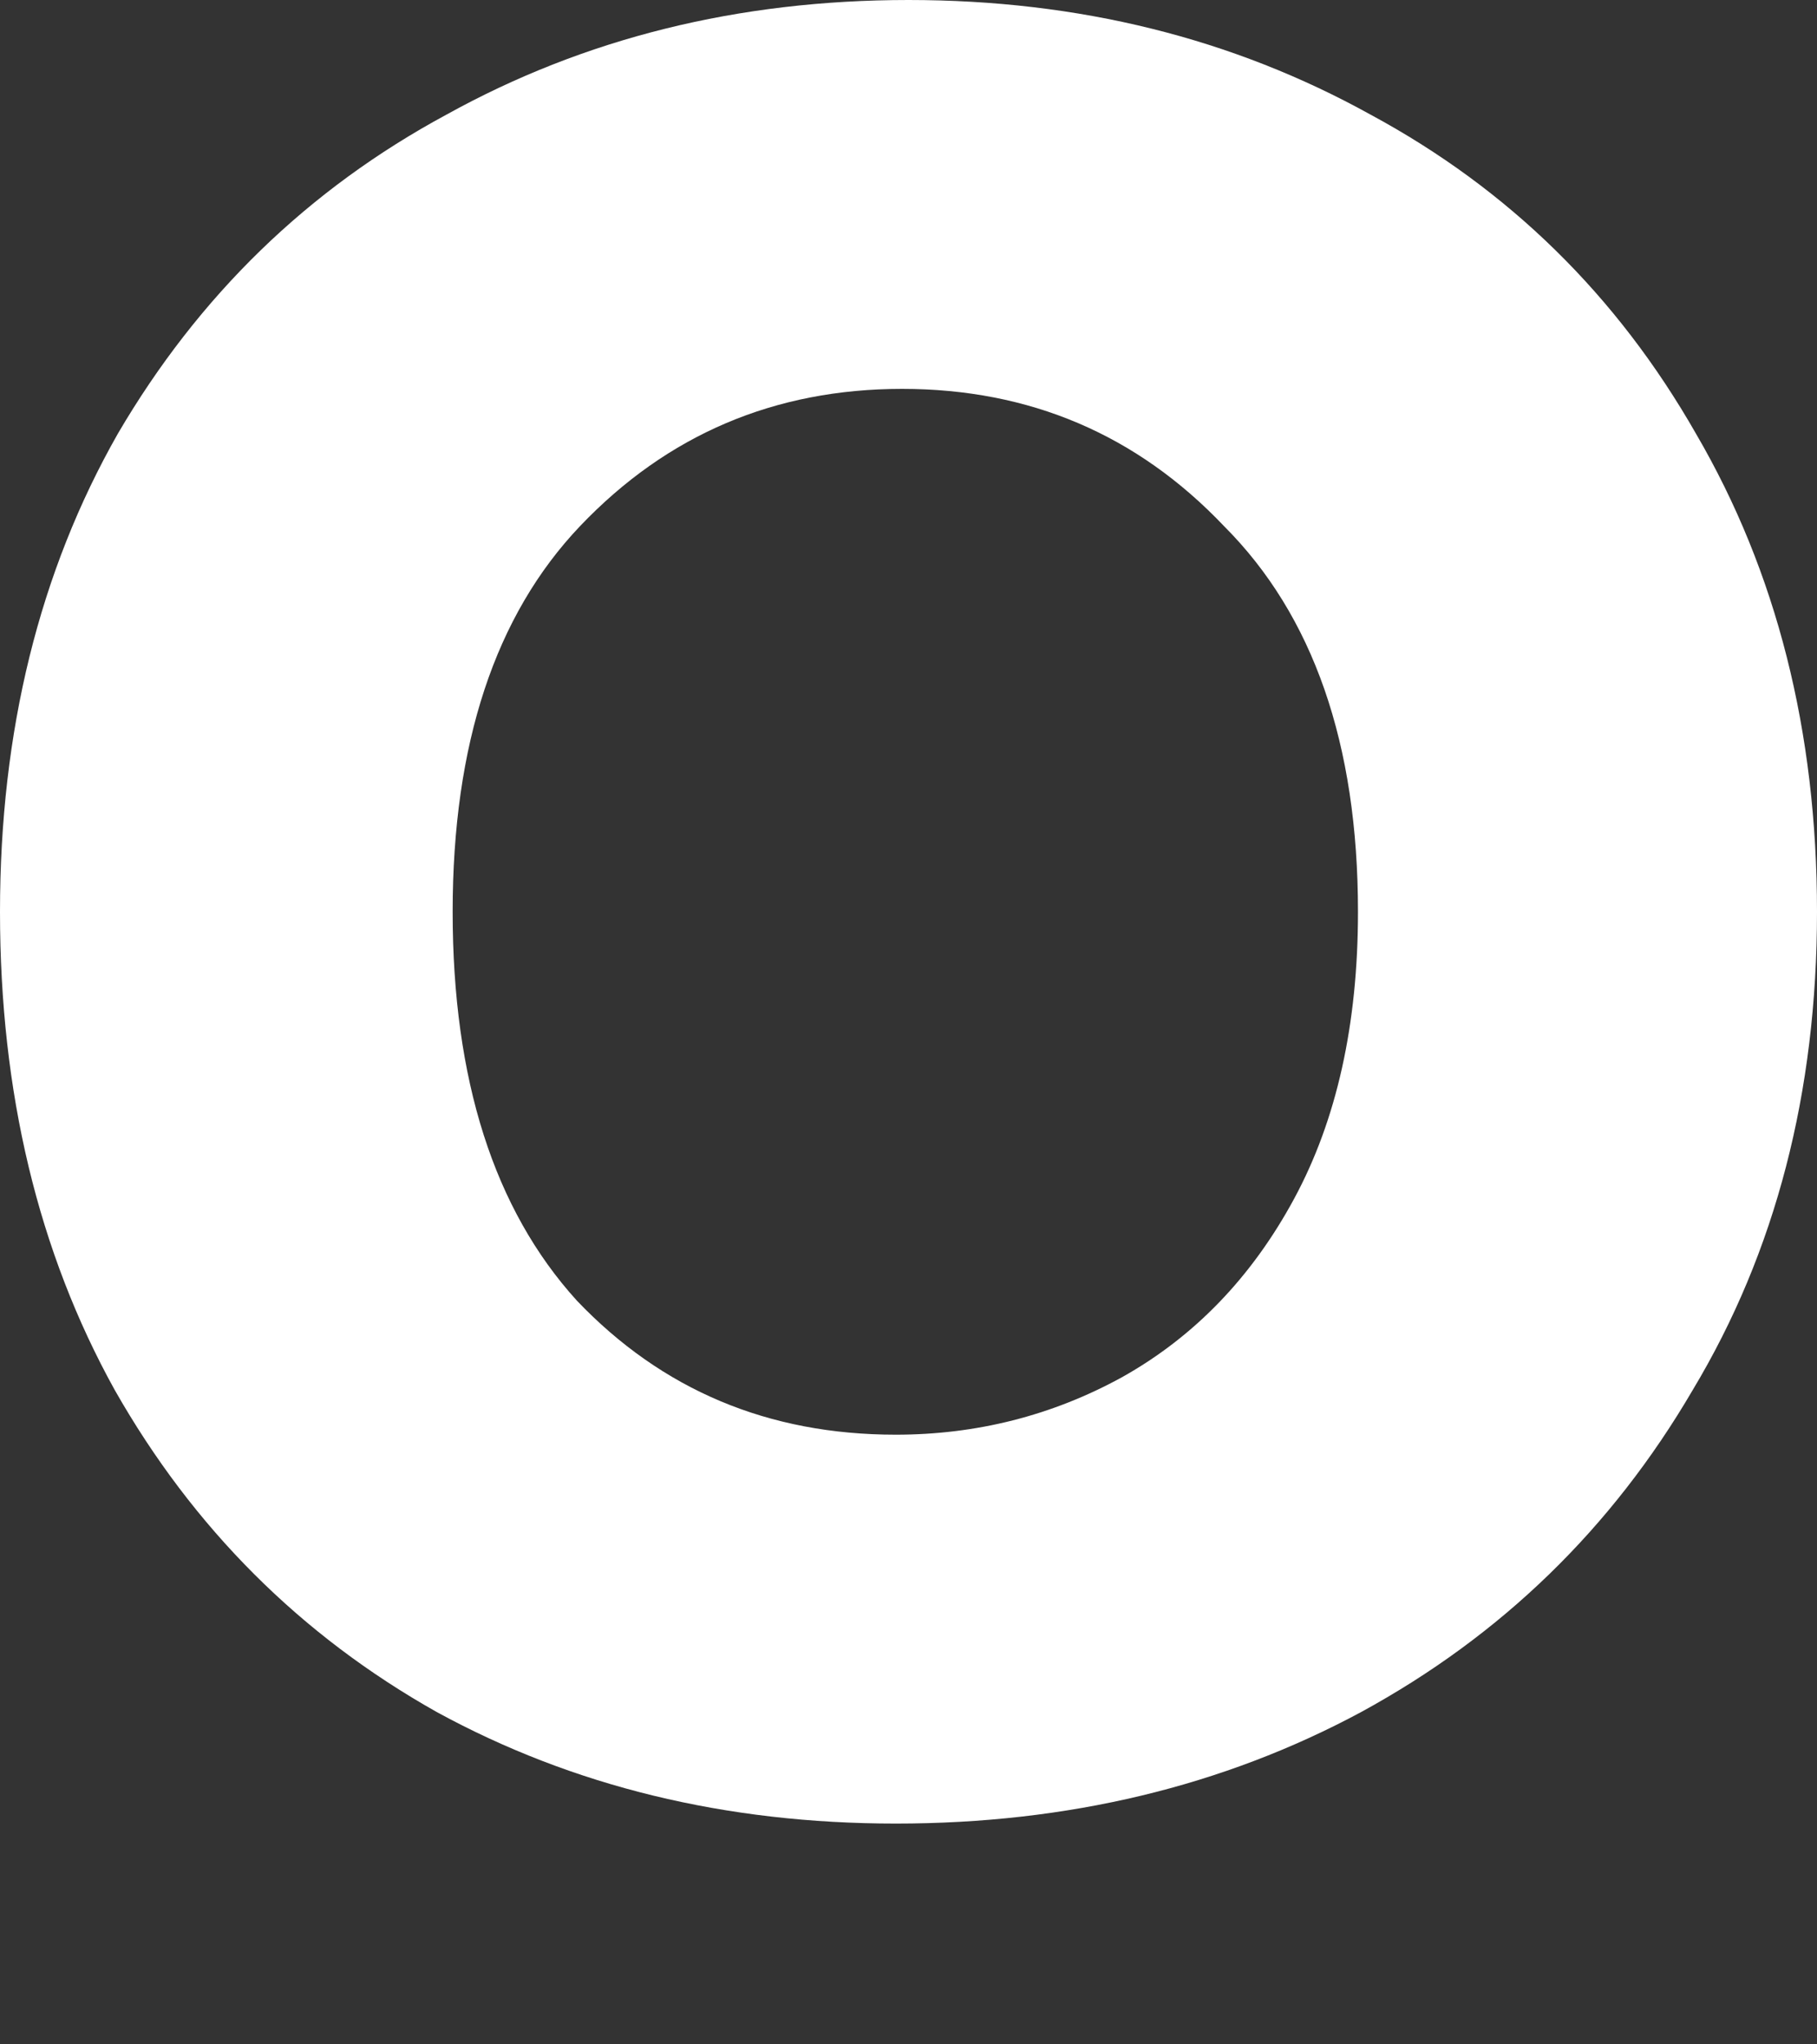 <svg width="8" height="9" viewBox="0 0 8 9" fill="none" xmlns="http://www.w3.org/2000/svg">
<rect x="0" y="0" width="8" height="9" fill="#333333" stroke="none"/>
<path d="M3.944 8.028C3.195 8.028 2.522 7.864 1.923 7.537C1.324 7.2 0.851 6.728 0.505 6.119C0.168 5.511 0 4.809 0 4.014C0 3.219 0.173 2.517 0.519 1.909C0.875 1.301 1.357 0.833 1.965 0.505C2.573 0.168 3.251 0 4 0C4.749 0 5.427 0.168 6.035 0.505C6.643 0.833 7.12 1.301 7.467 1.909C7.822 2.517 8 3.219 8 4.014C8 4.809 7.818 5.511 7.453 6.119C7.097 6.728 6.611 7.2 5.993 7.537C5.385 7.864 4.702 8.028 3.944 8.028ZM3.944 6.316C4.299 6.316 4.632 6.232 4.94 6.063C5.258 5.885 5.511 5.623 5.698 5.277C5.885 4.931 5.979 4.51 5.979 4.014C5.979 3.275 5.782 2.709 5.389 2.316C5.006 1.913 4.533 1.712 3.972 1.712C3.411 1.712 2.938 1.913 2.554 2.316C2.18 2.709 1.993 3.275 1.993 4.014C1.993 4.753 2.175 5.324 2.54 5.726C2.915 6.119 3.382 6.316 3.944 6.316Z" fill="white"/>
</svg>
